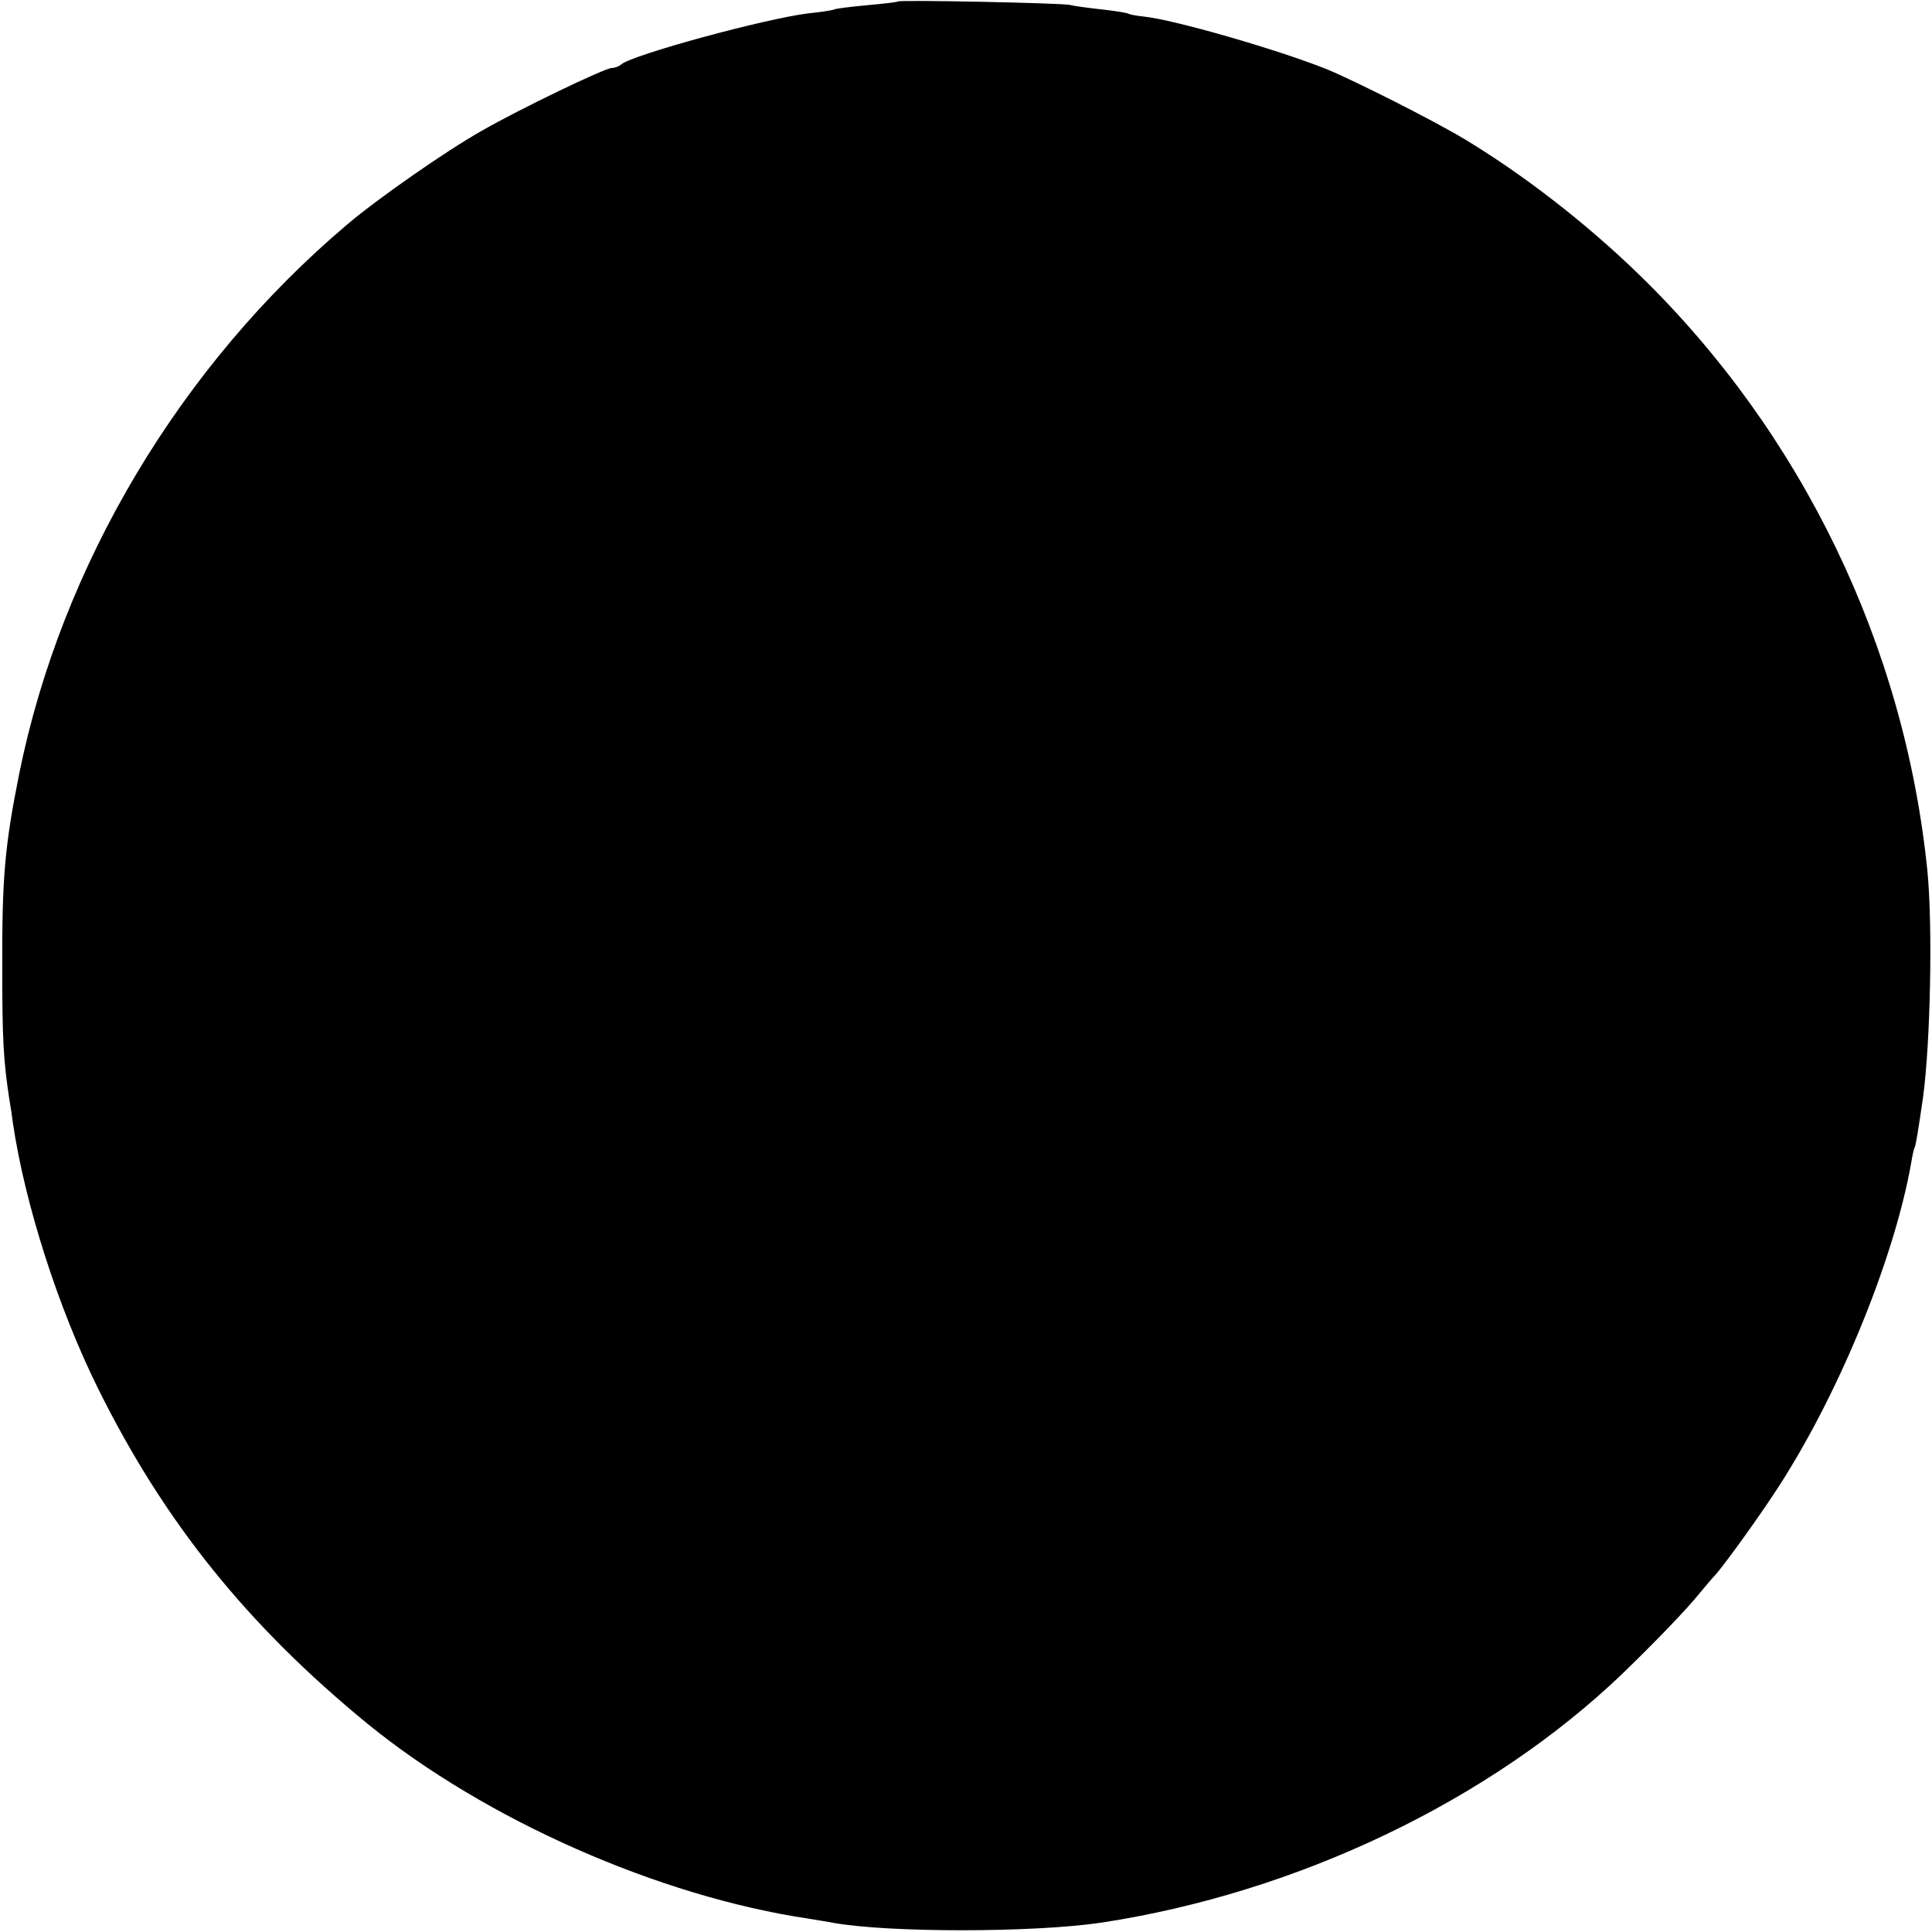 <?xml version="1.0" standalone="no"?>
<!DOCTYPE svg PUBLIC "-//W3C//DTD SVG 20010904//EN"
 "http://www.w3.org/TR/2001/REC-SVG-20010904/DTD/svg10.dtd">
<svg version="1.0" xmlns="http://www.w3.org/2000/svg"
 width="512pt" height="512pt" viewBox="0 0 512 512"
 preserveAspectRatio="xMidYMid meet">
<g transform="translate(0,512) scale(0.1,-0.1)"
fill="#000000" stroke="none">
<path d="M2379 5116 c-2 -2 -40 -6 -83 -10 -44 -4 -82 -9 -85 -11 -4 -2 -34
-7 -66 -10 -117 -14 -472 -111 -499 -136 -6 -5 -16 -9 -24 -9 -19 0 -247 -110
-346 -167 -94 -53 -276 -180 -356 -248 -442 -374 -757 -902 -869 -1455 -38
-190 -46 -274 -45 -520 0 -183 3 -241 19 -345 3 -16 7 -43 9 -60 32 -216 120
-491 226 -705 175 -353 395 -627 715 -889 311 -253 771 -457 1170 -516 22 -4
51 -8 65 -11 147 -26 530 -26 710 1 517 79 1027 322 1379 659 83 80 172 172
207 216 16 19 31 37 34 40 15 13 104 135 159 218 167 250 320 620 366 881 3
19 7 37 9 40 3 5 9 42 22 131 20 146 26 455 12 600 -60 599 -333 1163 -764
1582 -143 139 -311 268 -464 360 -87 52 -294 156 -365 185 -133 53 -405 131
-483 139 -18 2 -36 5 -40 7 -4 3 -36 8 -72 12 -36 4 -74 9 -85 12 -23 5 -451
14 -456 9z"/>
</g>
</svg>

